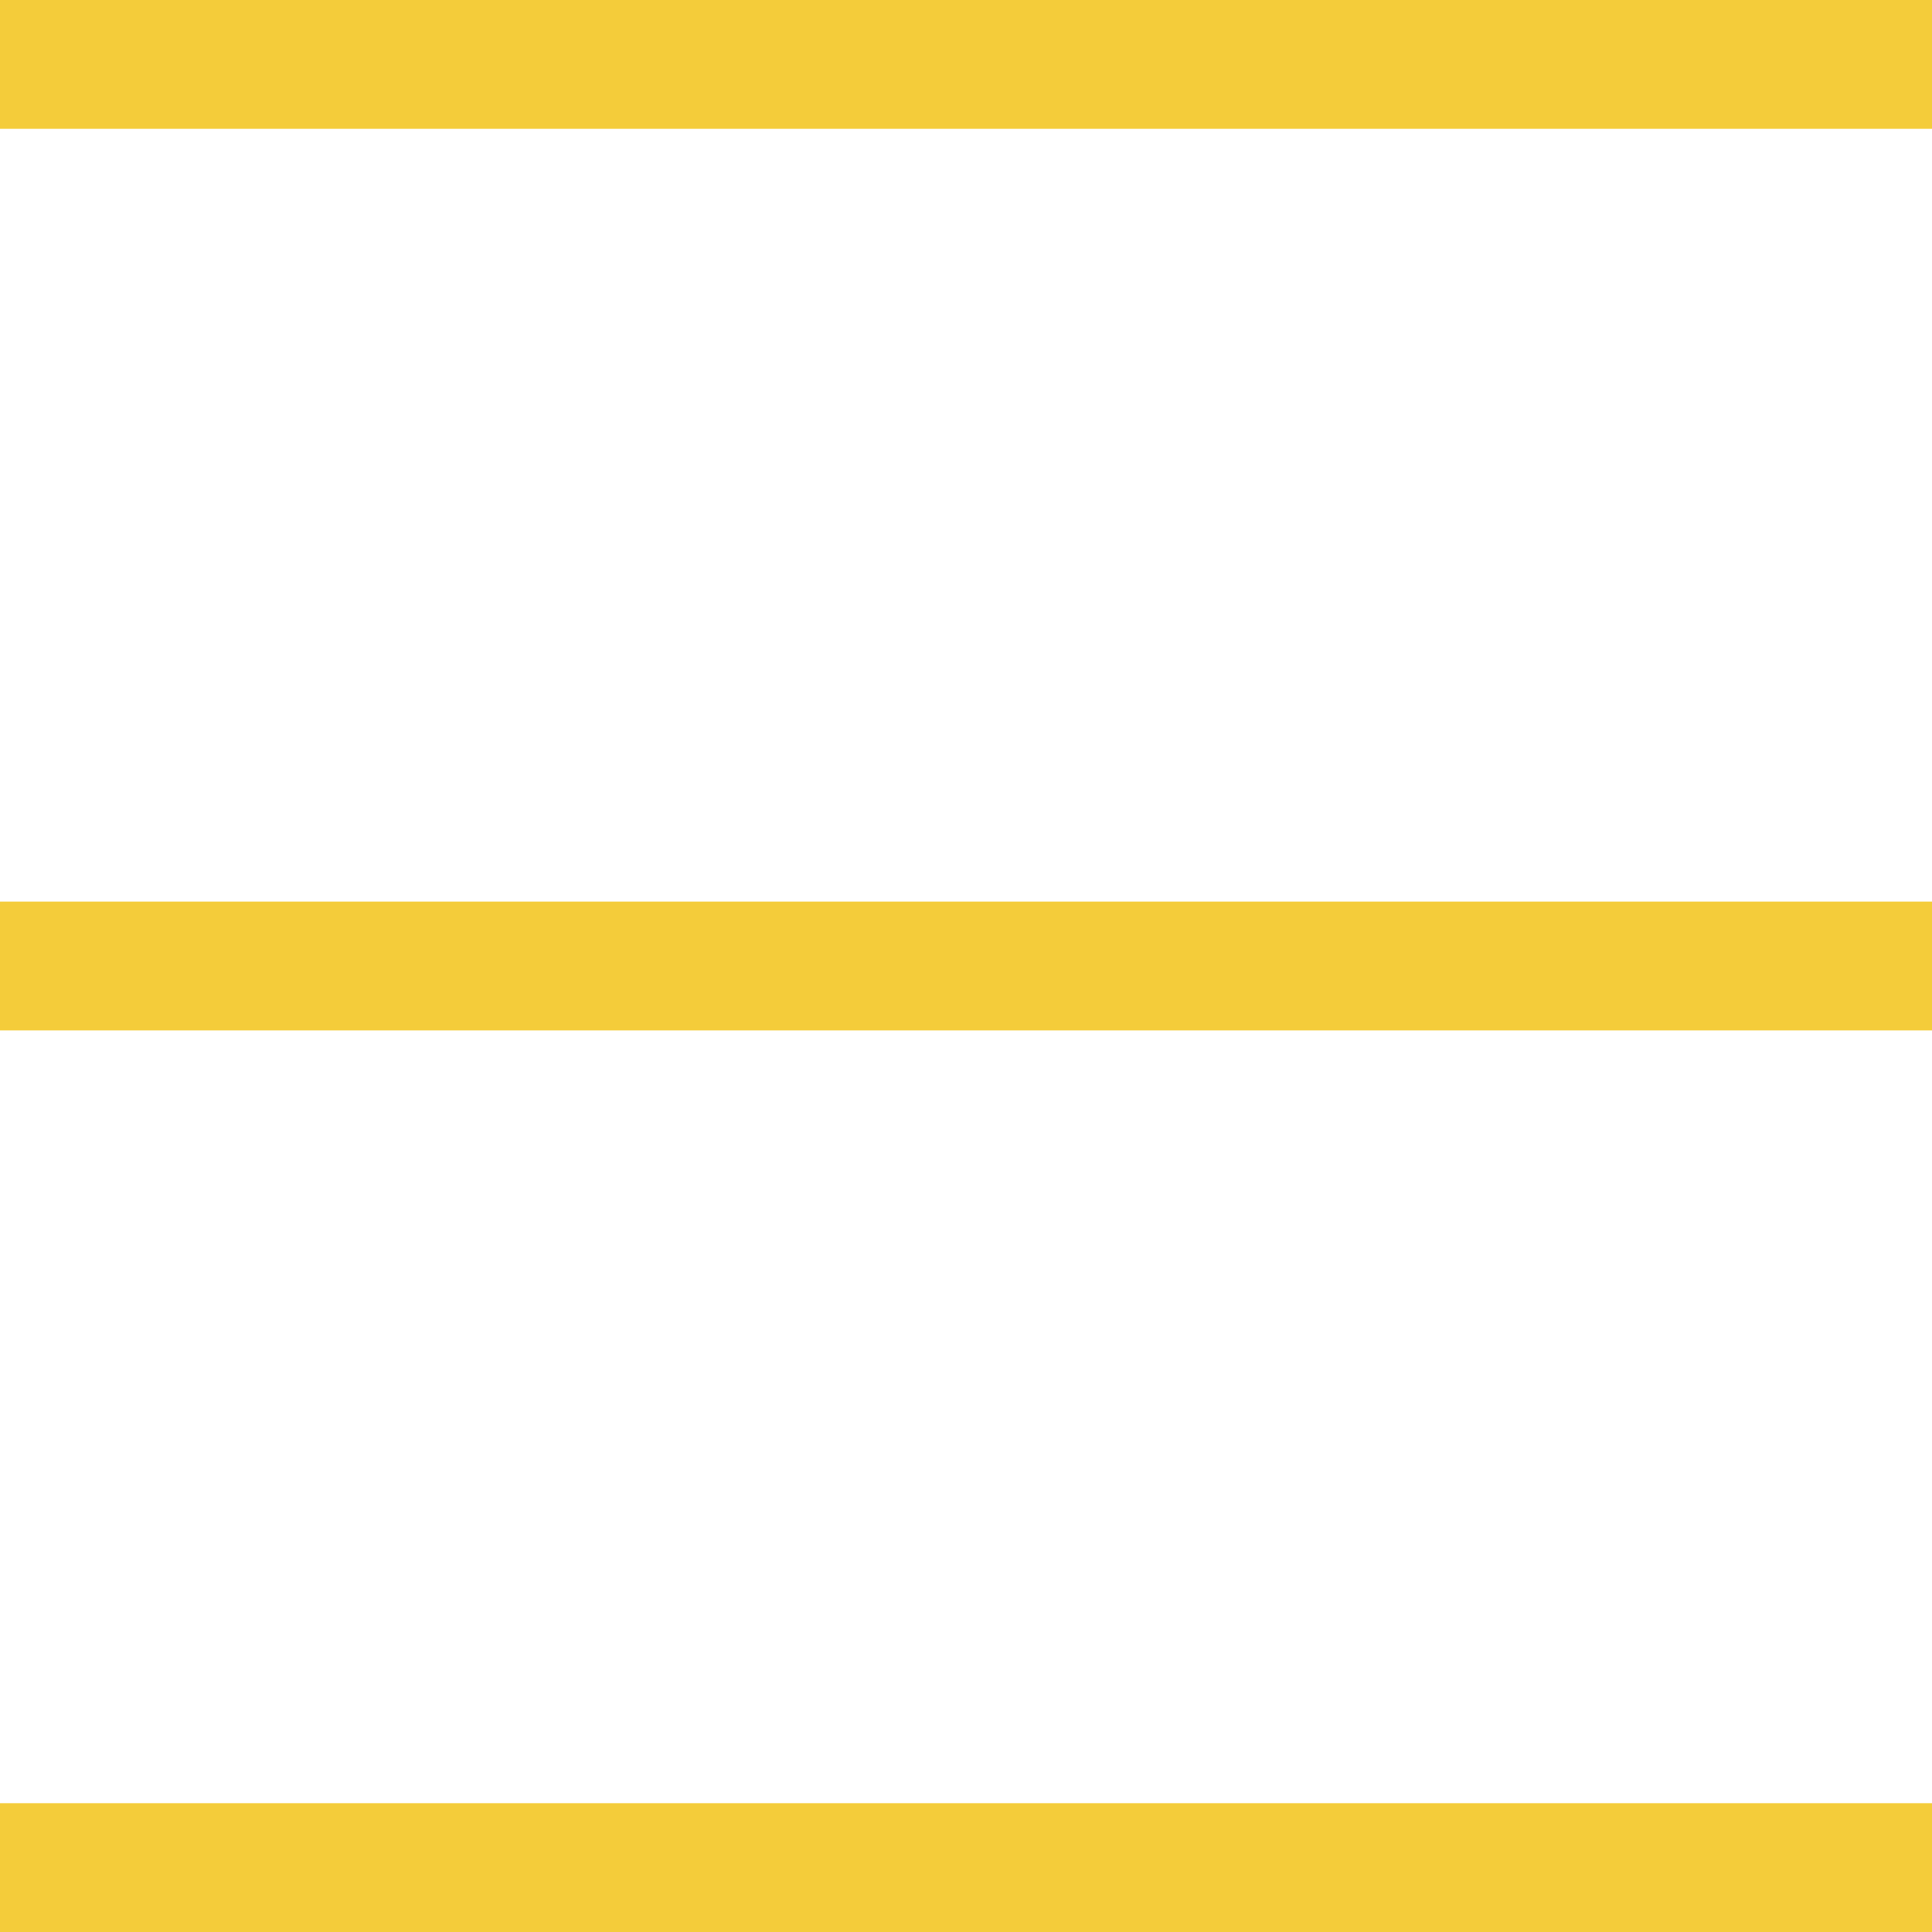 <svg width="30" height="30" viewBox="0 0 30 30" version="1.1" xmlns="http://www.w3.org/2000/svg">
<path d="M0 0l30 0l0 2l-30 0Z" y2="00" fill="#F4CC3A" />
<path d="M0 14l30 0l0 2l-30 0Z" y2="00" fill="#F4CC3A" />
<path d="M0 28l30 0l0 2l-30 0Z" y2="00" fill="#F4CC3A" />
</svg>